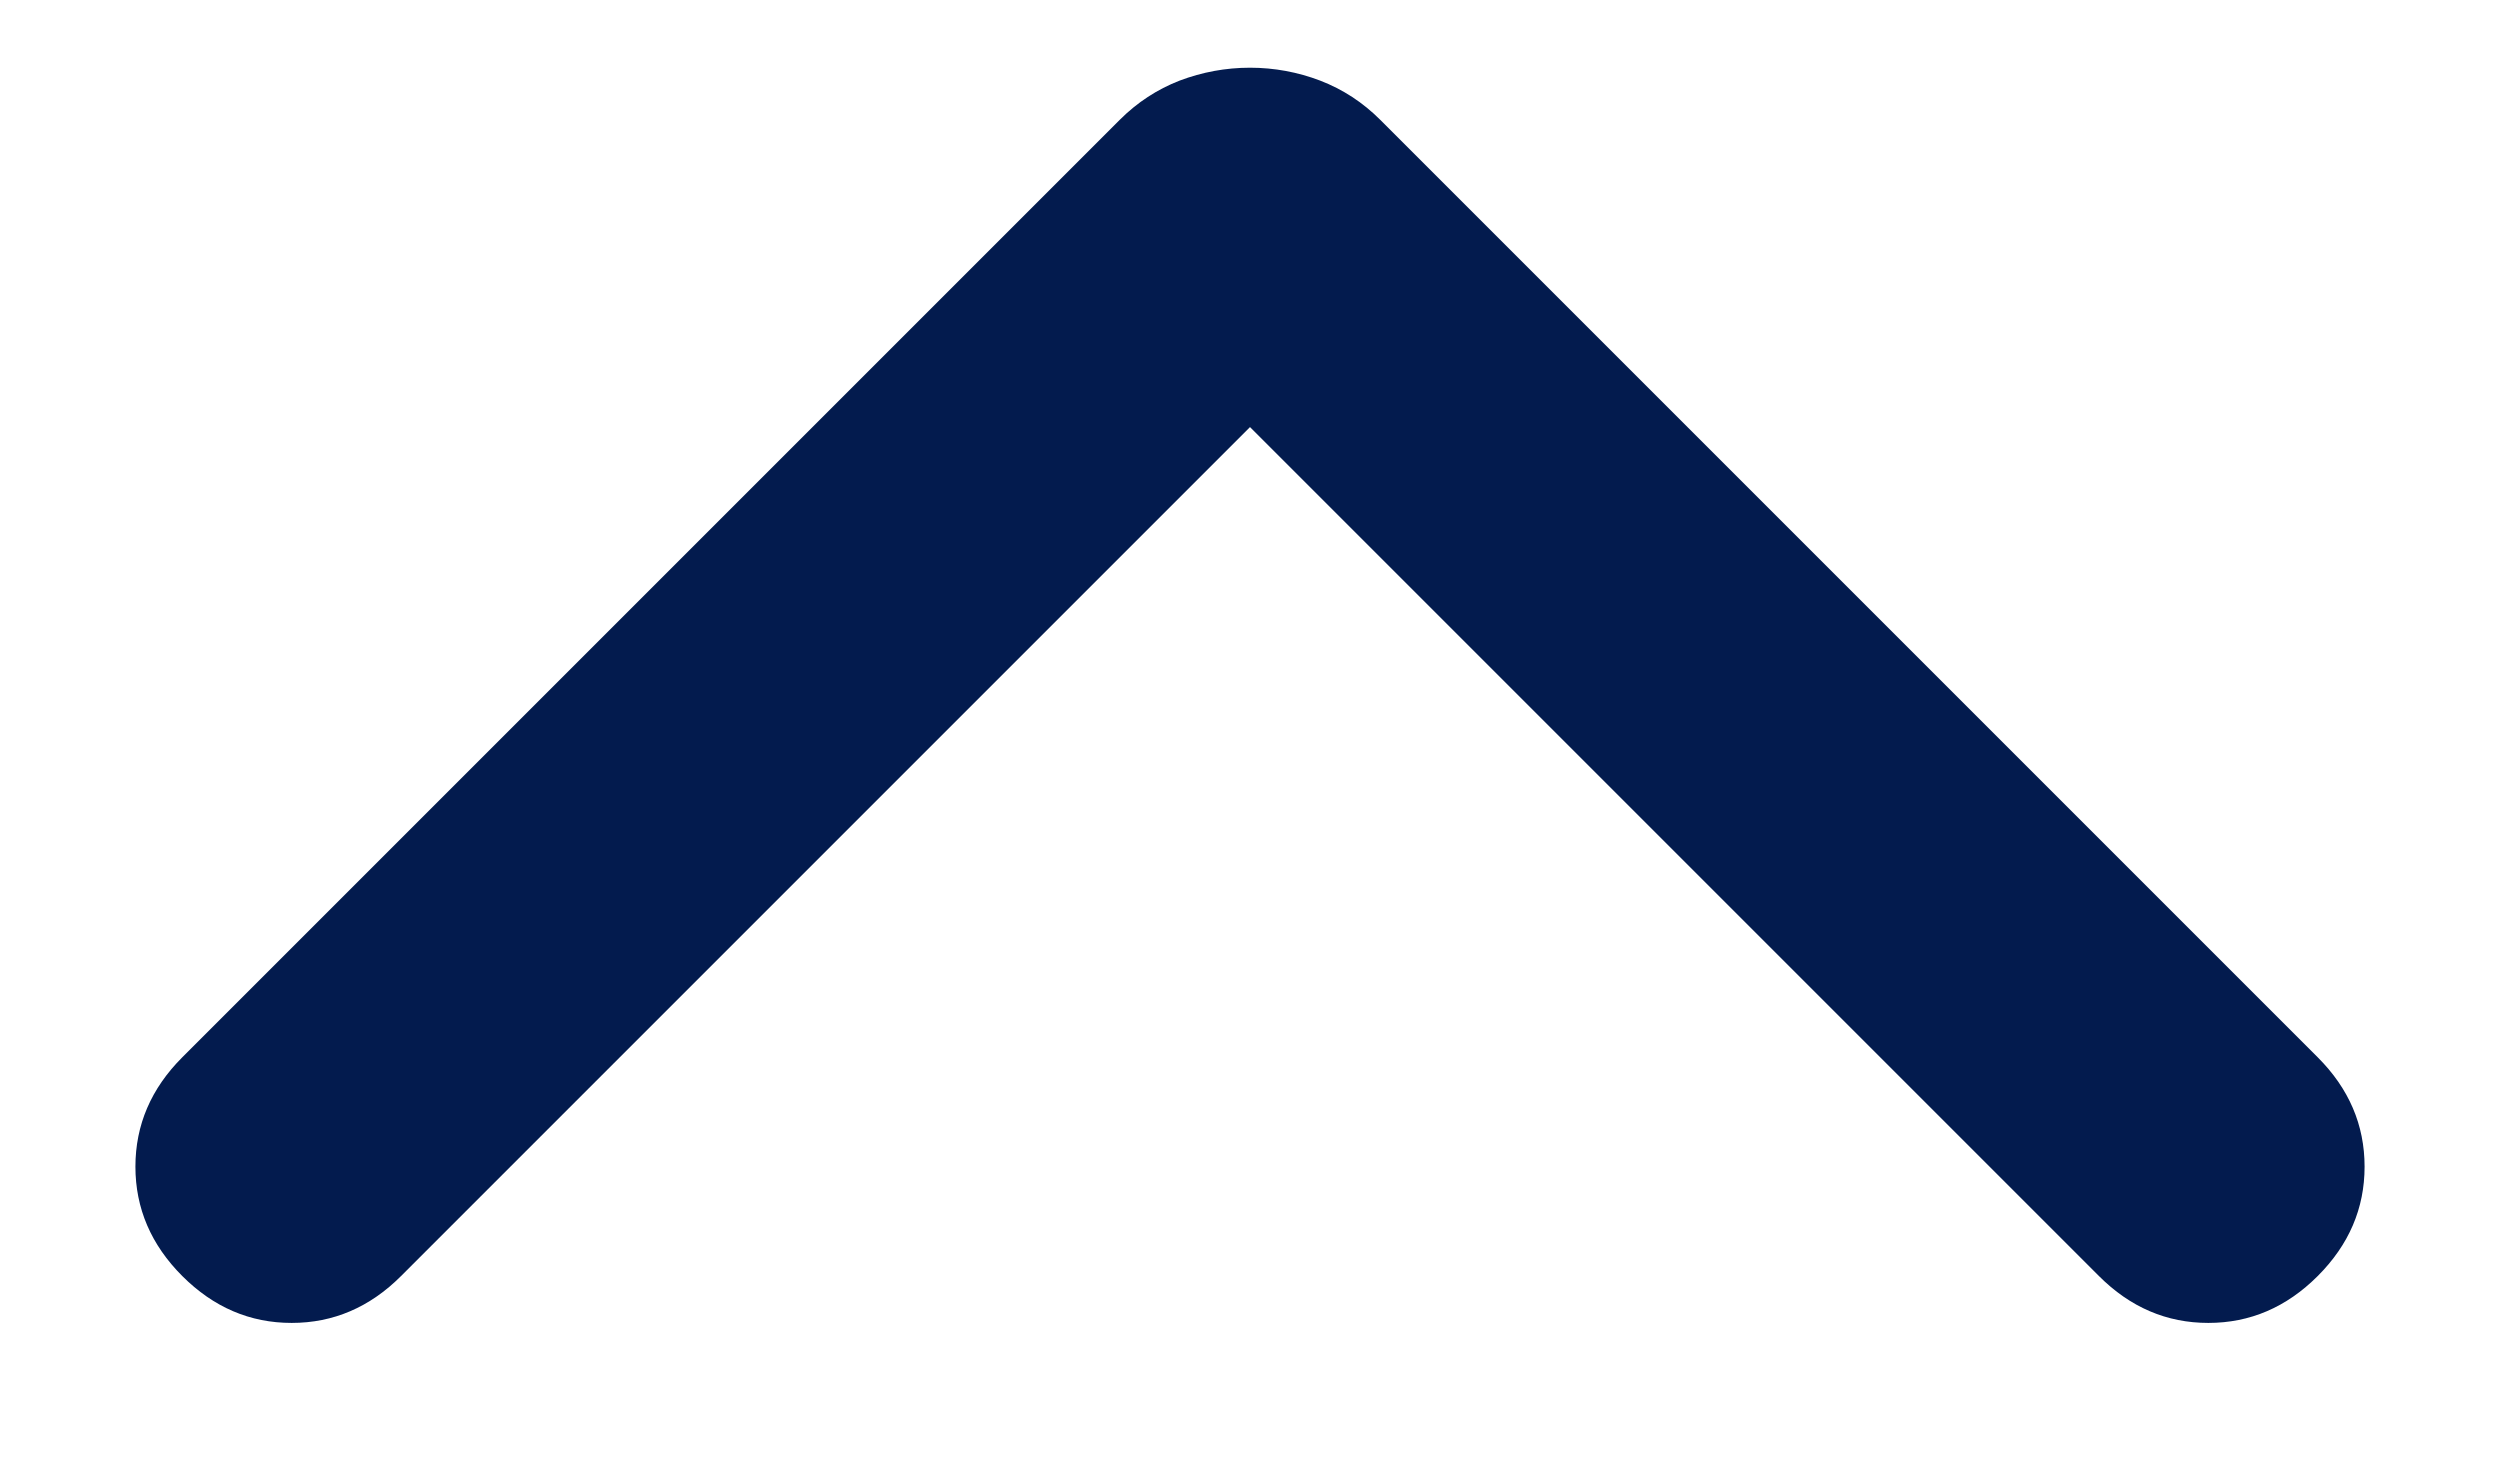 <svg width="12" height="7" viewBox="0 0 12 7" fill="none" xmlns="http://www.w3.org/2000/svg">
    <path d="M11.125 6.125C10.975 6.275 10.8 6.35 10.6 6.35C10.4 6.35 10.225 6.275 10.075 6.125L6 2.05L1.925 6.125C1.775 6.275 1.6 6.35 1.4 6.35C1.2 6.35 1.025 6.275 0.875 6.125C0.725 5.975 0.65 5.8 0.65 5.6C0.65 5.4 0.725 5.225 0.875 5.075L5.375 0.575C5.458 0.492 5.554 0.429 5.662 0.387C5.771 0.346 5.883 0.325 6 0.325C6.117 0.325 6.229 0.346 6.337 0.387C6.446 0.429 6.542 0.492 6.625 0.575L11.125 5.075C11.275 5.225 11.35 5.4 11.35 5.6C11.35 5.8 11.275 5.975 11.125 6.125Z" fill="#031B4E" />
</svg>
    